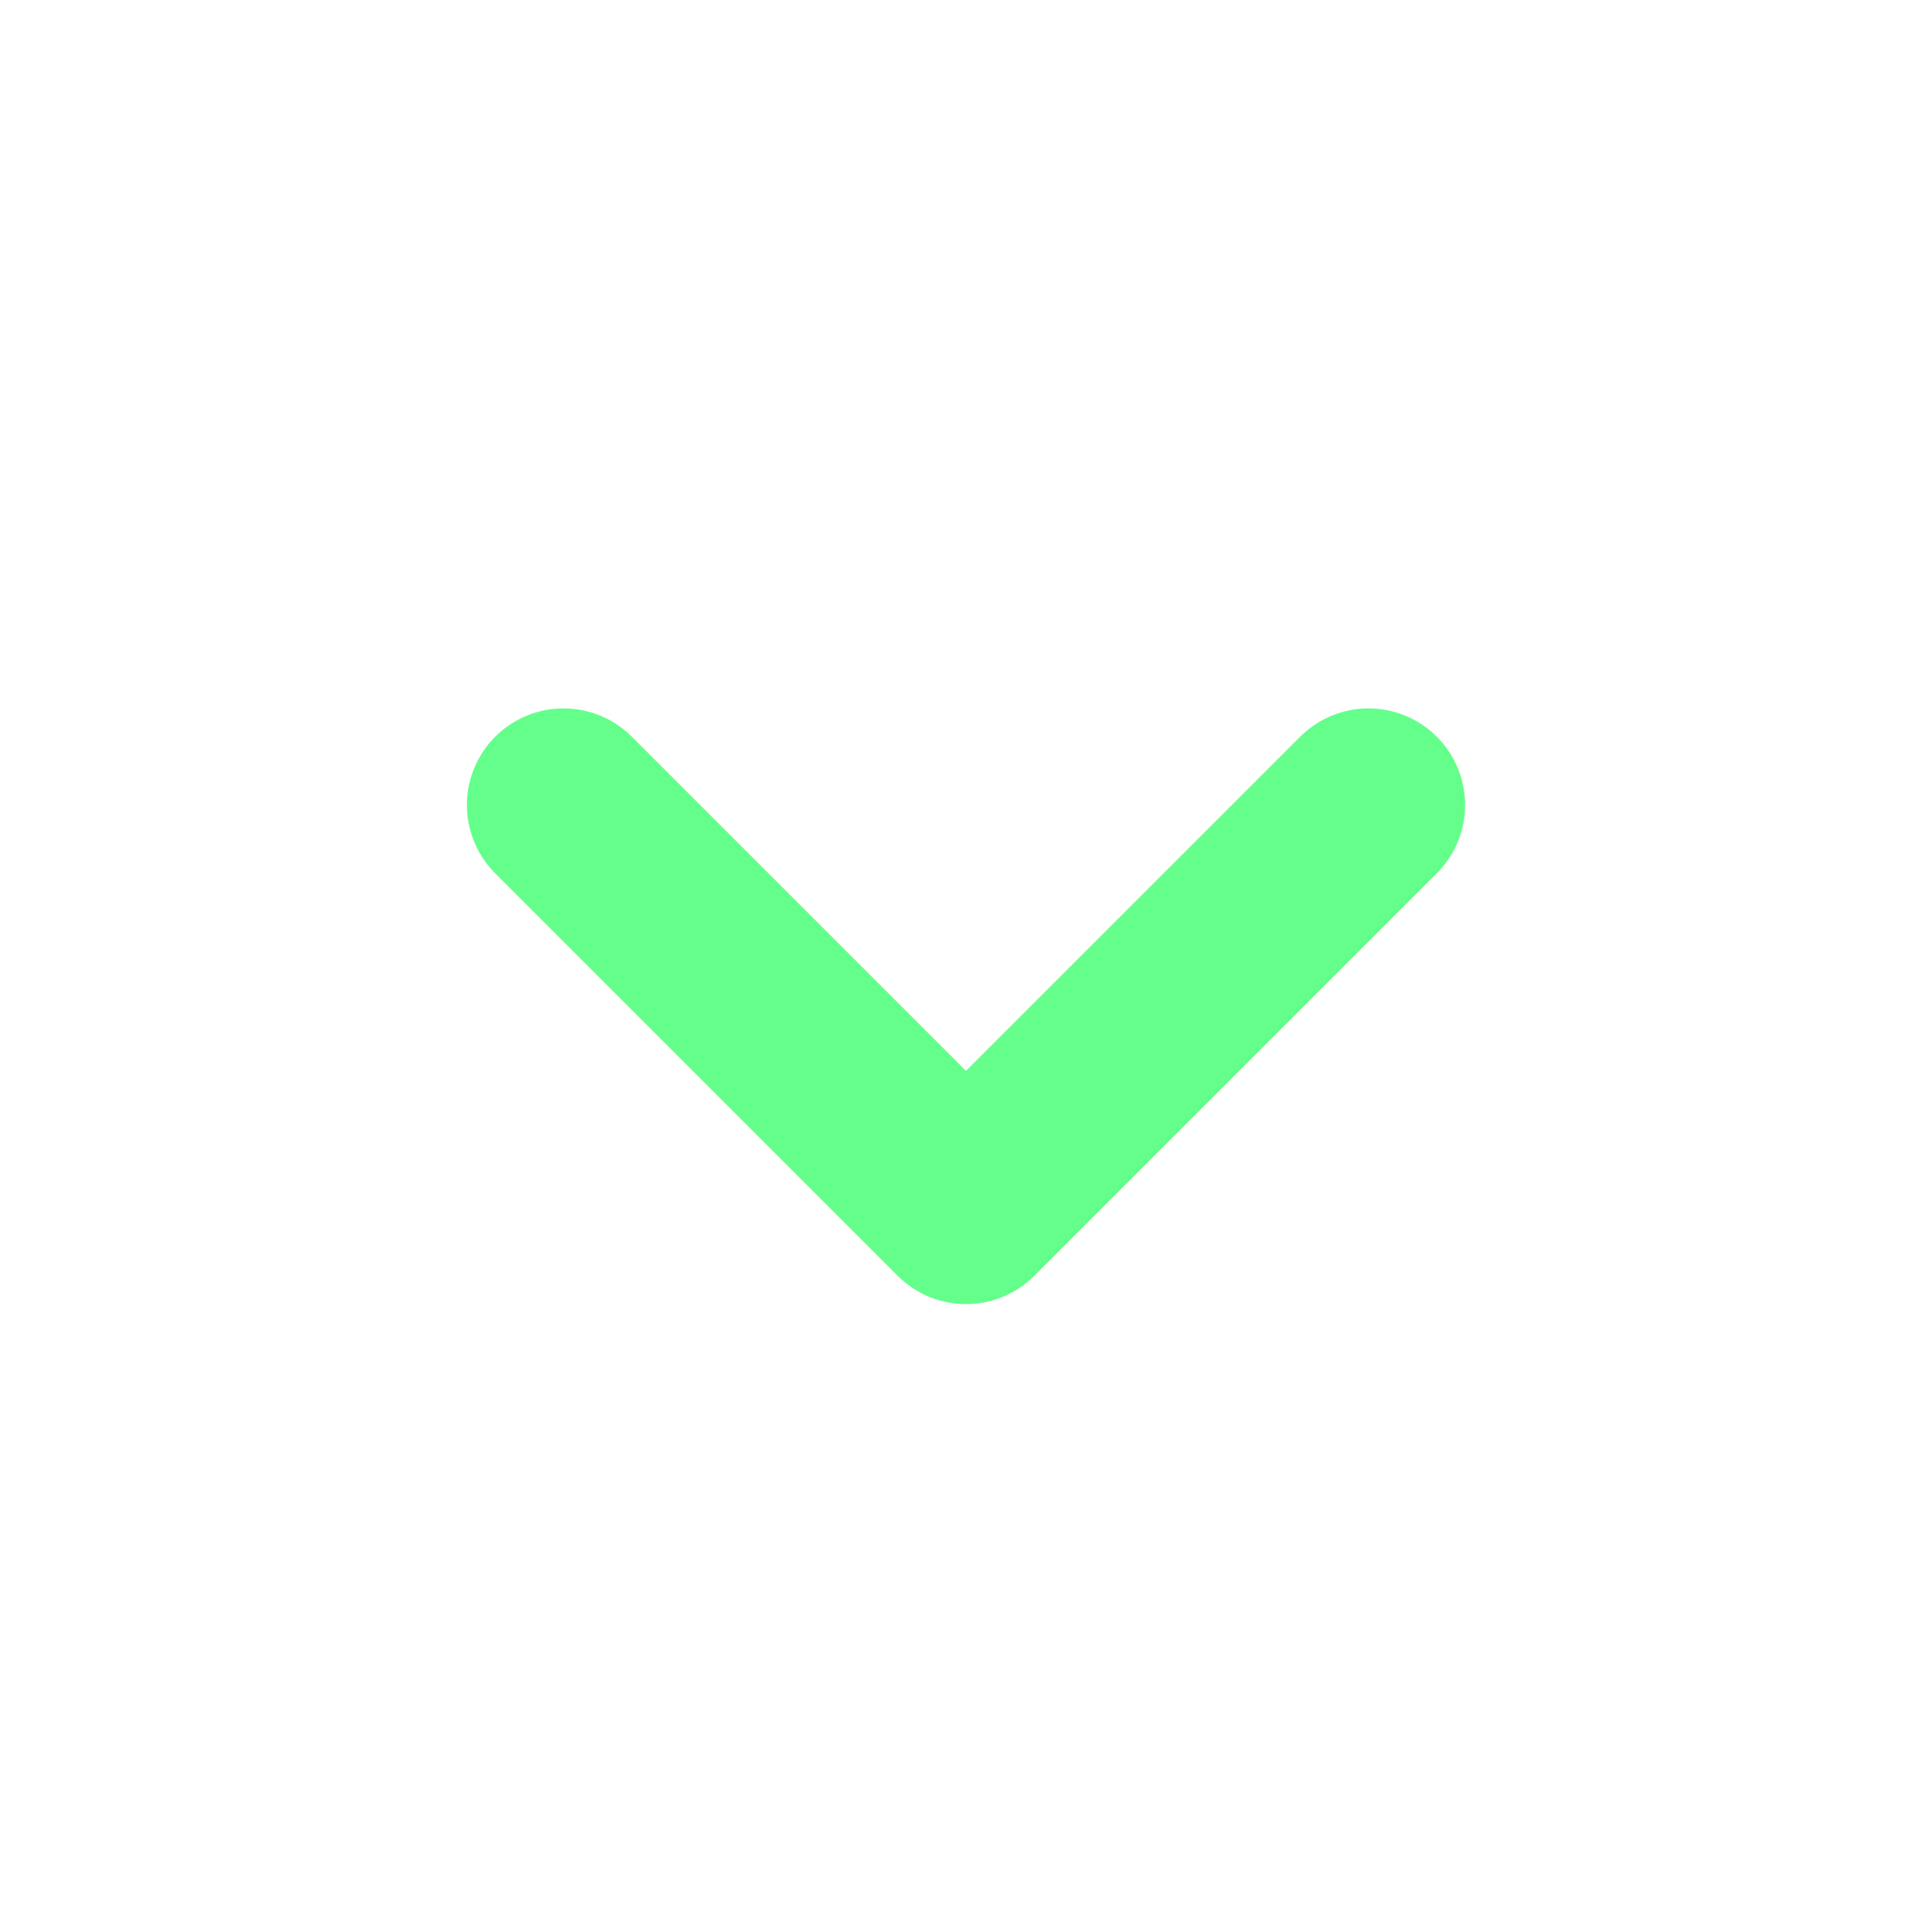 <svg width="64px" height="64px" viewBox="0 0 24.00 24.00" fill="none" xmlns="http://www.w3.org/2000/svg" stroke="#9efcaa"><g id="SVGRepo_bgCarrier" stroke-width="0"></g><g id="SVGRepo_tracerCarrier" stroke-linecap="round" stroke-linejoin="round"></g><g id="SVGRepo_iconCarrier"> <path d="M7 10L12 15L17 10" stroke="#64ff8b" stroke-width="2.4" stroke-linecap="round" stroke-linejoin="round"></path> </g></svg>